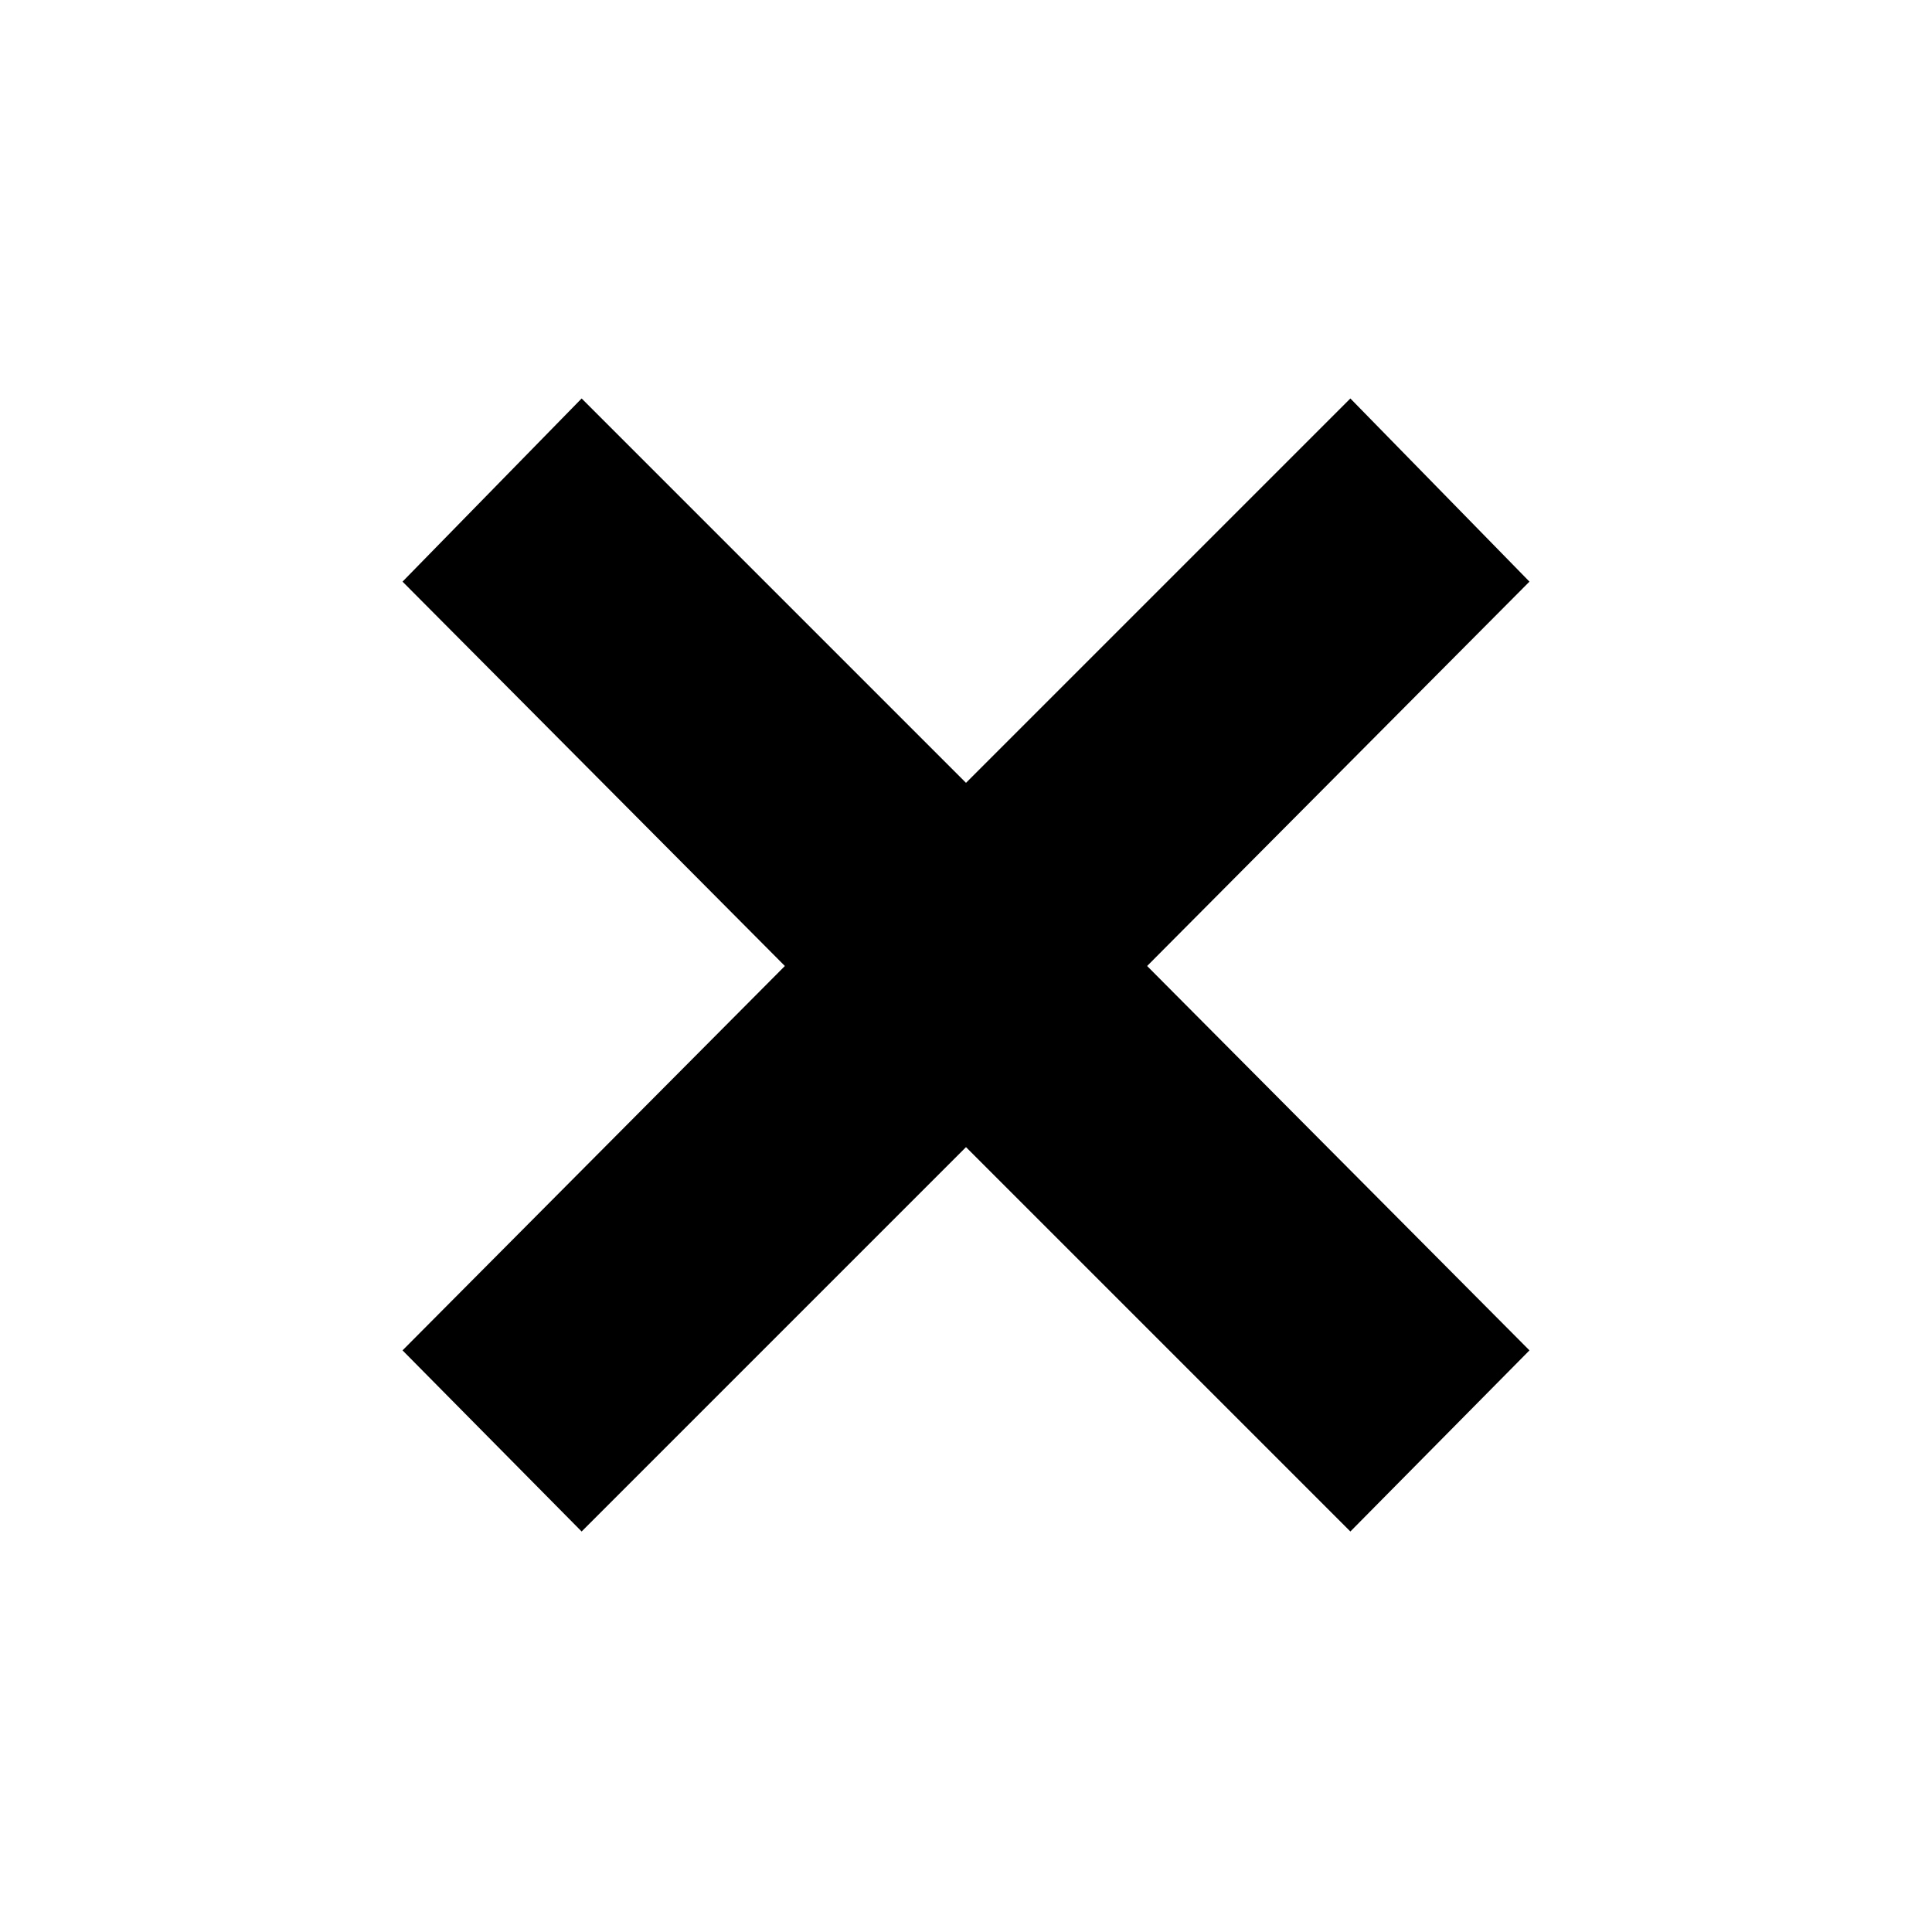 <svg xmlns="http://www.w3.org/2000/svg" height="20" width="20"><path d="m6.021 15.854-1.854-1.875L8.125 10 4.167 6.021l1.854-1.896L10 8.104l3.979-3.979 1.854 1.896L11.875 10l3.958 3.979-1.854 1.875L10 11.875Z"/></svg>